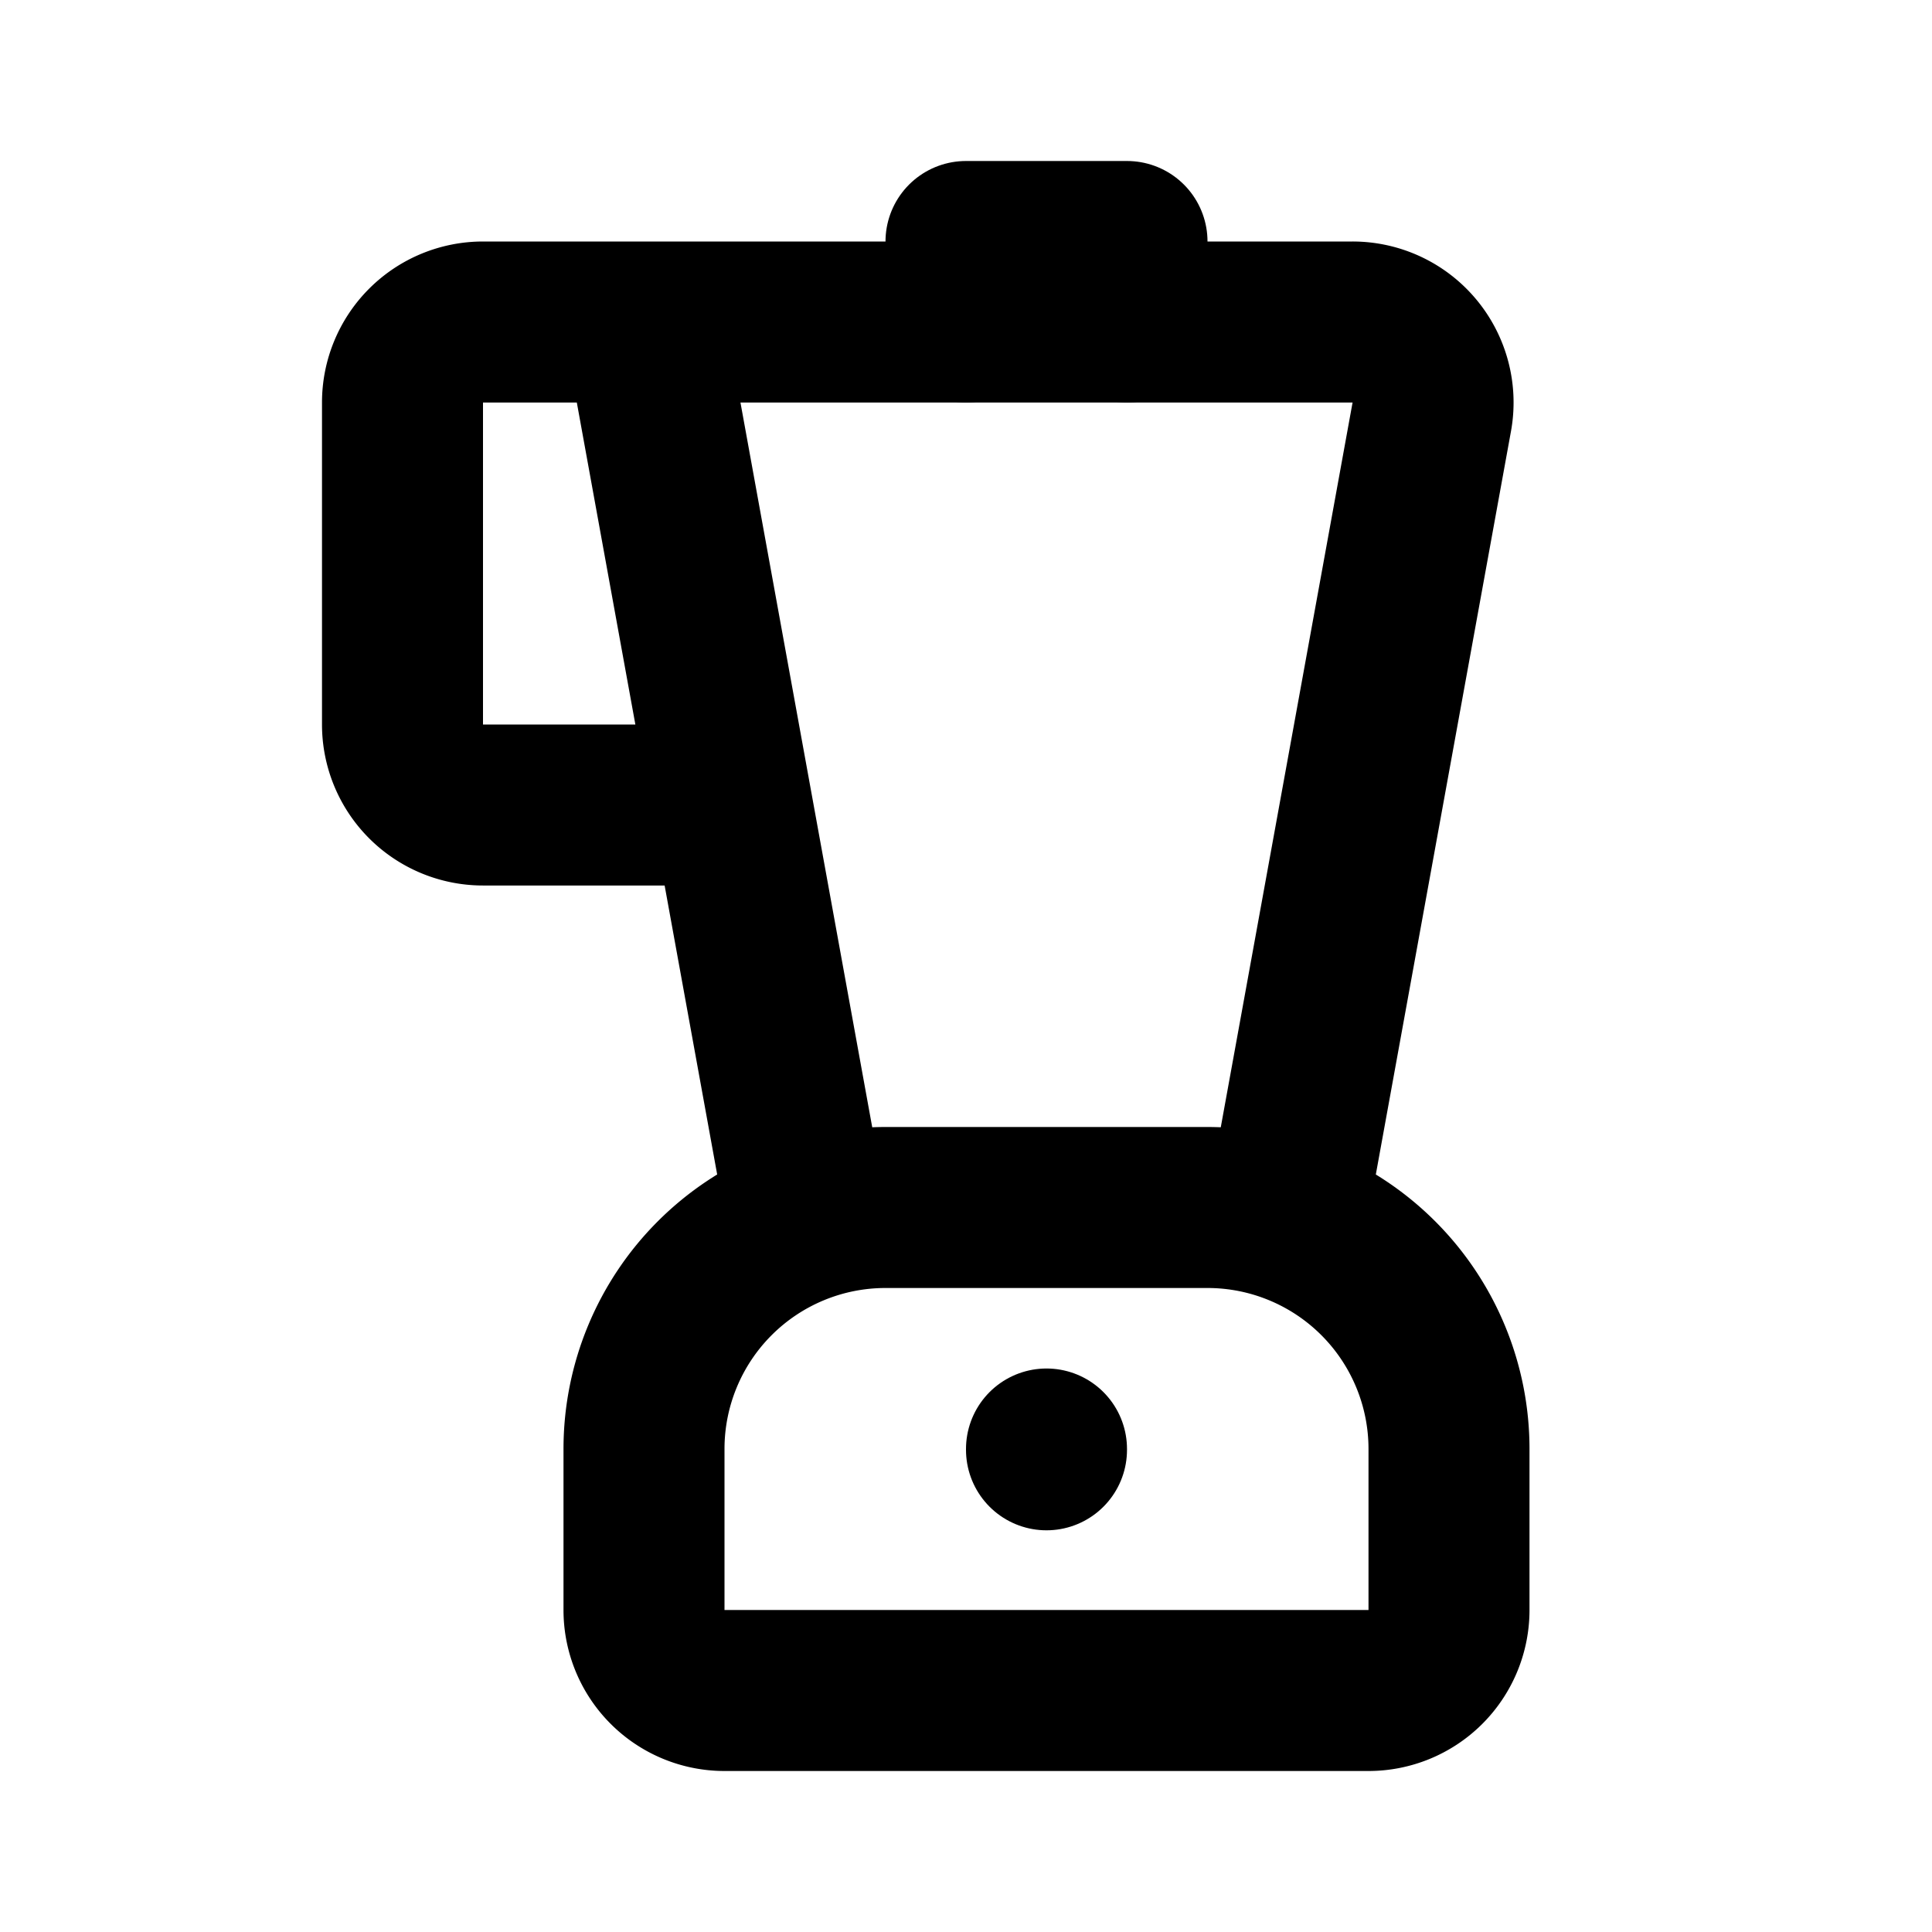 <svg xmlns="http://www.w3.org/2000/svg" fill="none" stroke="currentColor" stroke-width="2" stroke-linecap="round" stroke-linejoin="round" viewBox="0 0 24 24" width="20" height="20"><path d="M9 10H6a1 1 0 01-1-1V5a1 1 0 011-1h10.802a1 1 0 01.984 1.179L16 15M8 4l2 11m1 0h4a3 3 0 013 3v2a1 1 0 01-1 1H9a1 1 0 01-1-1v-2a3 3 0 013-3z"/><path d="M12 4V3h2v1m-1 14v.01"/></svg>